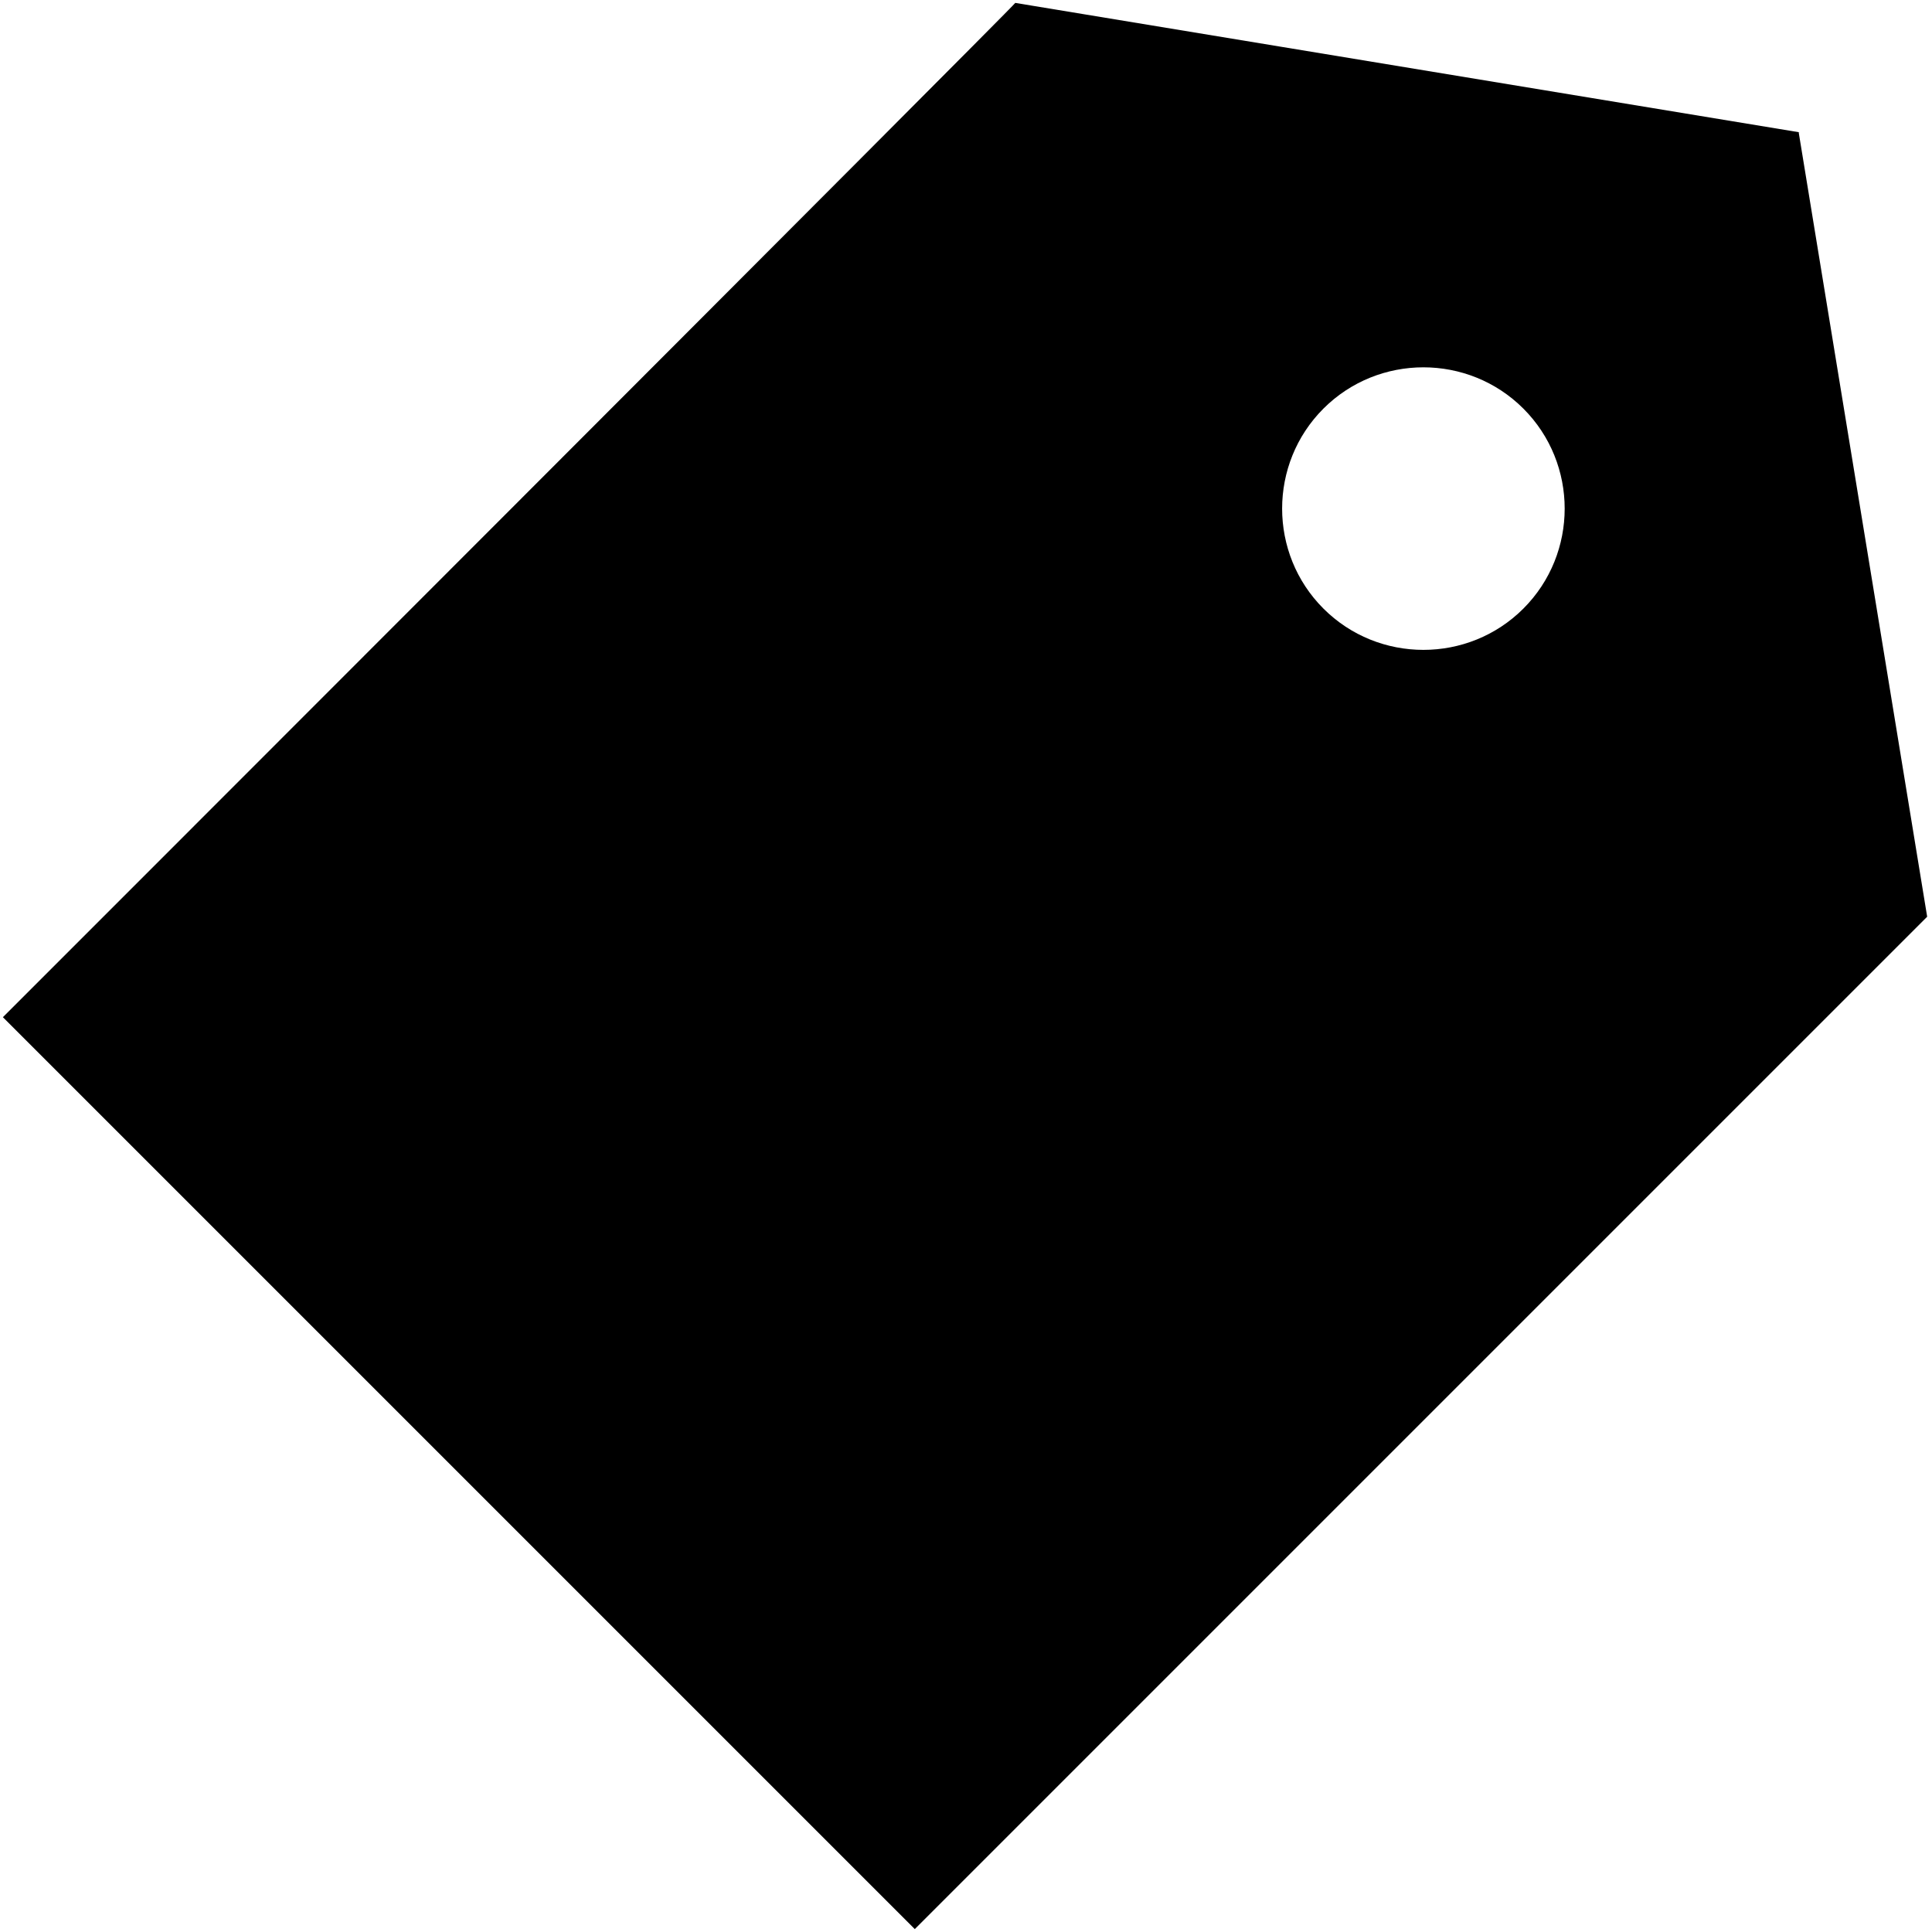 <?xml version="1.0" encoding="UTF-8"?>
<svg id="_레이어_1" data-name="레이어_1" xmlns="http://www.w3.org/2000/svg" version="1.1" viewBox="0 0 200 200">
  <!-- Generator: Adobe Illustrator 29.2.1, SVG Export Plug-In . SVG Version: 2.1.0 Build 116)  -->
  <path d="M186.3,13.7L105.1.3h0C105.2.4.3,105.3.3,105.3l94.4,94.4,104.8-104.8h0c0,0-13.3-81.2-13.3-81.2ZM137,63c-5.7-5.7-5.7-15,0-20.7,5.7-5.7,15-5.7,20.7,0,5.7,5.7,5.7,15,0,20.7s-15,5.7-20.7,0Z"/>
</svg>